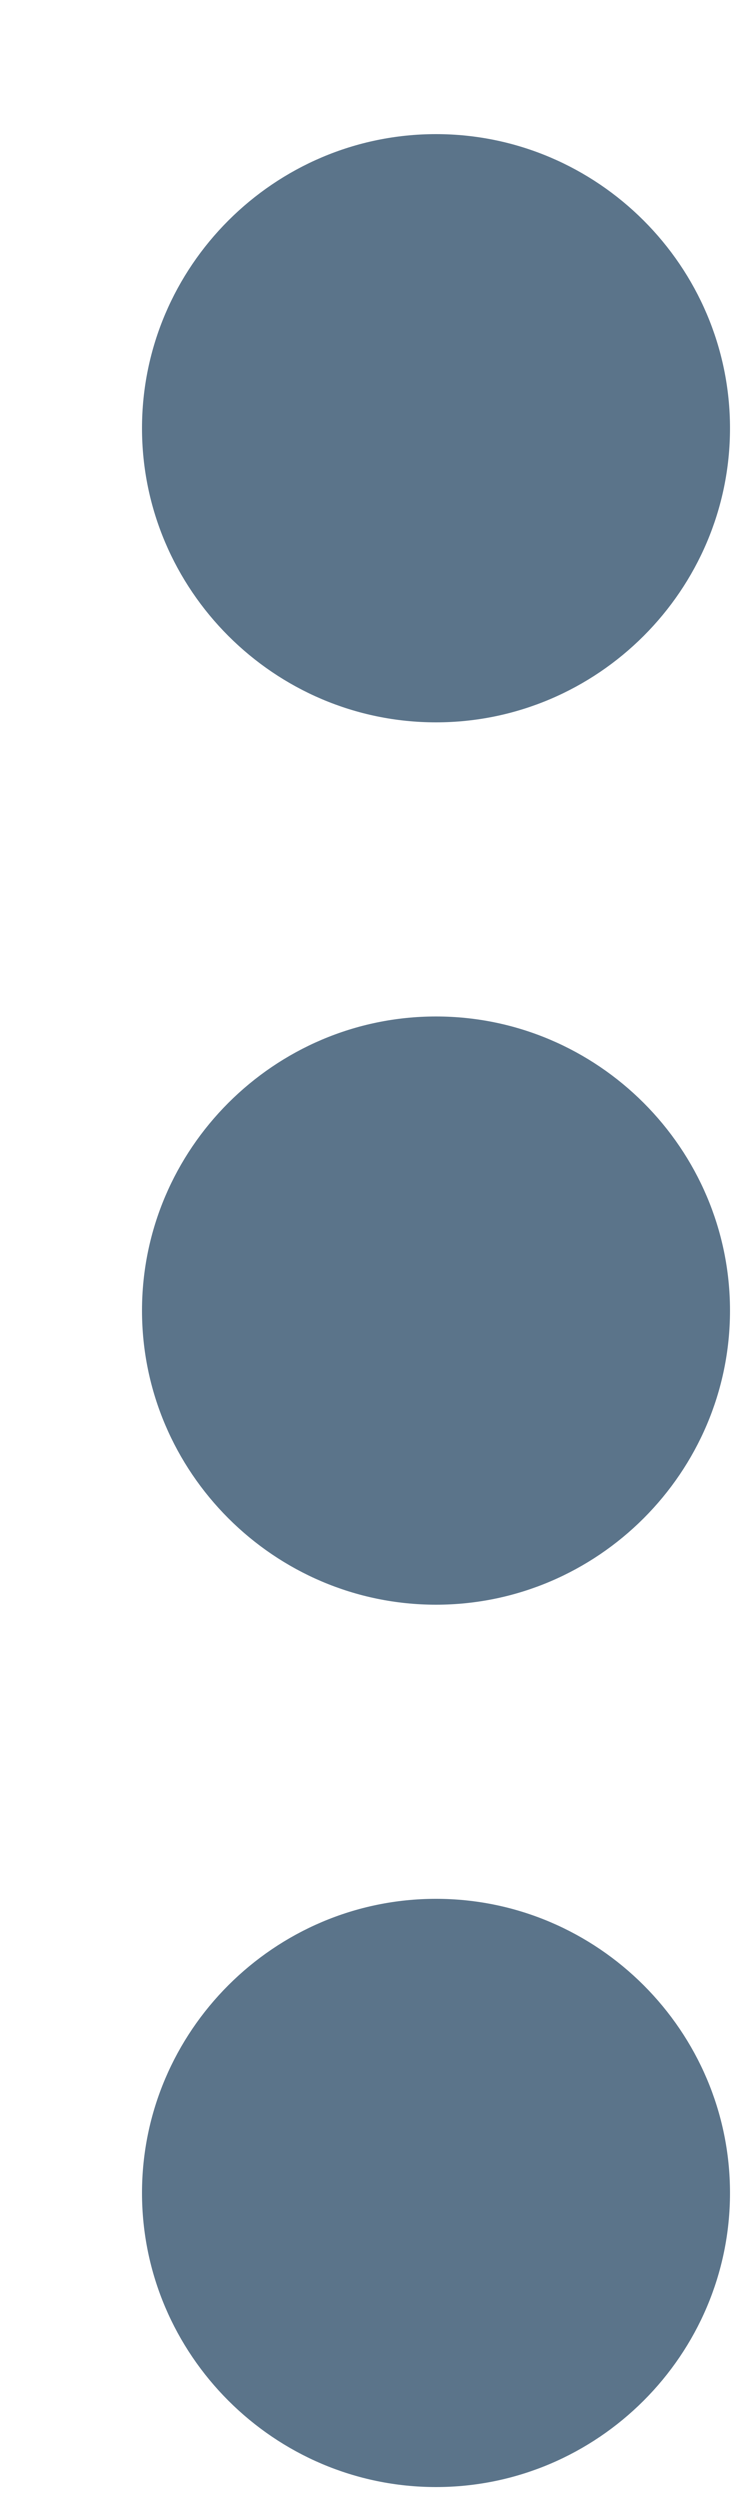 <svg width="5" height="17" viewBox="0 0 5 17" fill="none" xmlns="http://www.w3.org/2000/svg">
<path d="M2.966 4.912C4.066 4.912 4.966 4.012 4.966 2.912C4.966 1.812 4.066 0.912 2.966 0.912C1.866 0.912 0.966 1.812 0.966 2.912C0.966 4.012 1.866 4.912 2.966 4.912ZM2.966 6.912C1.866 6.912 0.966 7.812 0.966 8.912C0.966 10.012 1.866 10.912 2.966 10.912C4.066 10.912 4.966 10.012 4.966 8.912C4.966 7.812 4.066 6.912 2.966 6.912ZM2.966 12.912C1.866 12.912 0.966 13.812 0.966 14.912C0.966 16.012 1.866 16.912 2.966 16.912C4.066 16.912 4.966 16.012 4.966 14.912C4.966 13.812 4.066 12.912 2.966 12.912Z" fill="#5B748A"/>
</svg>
